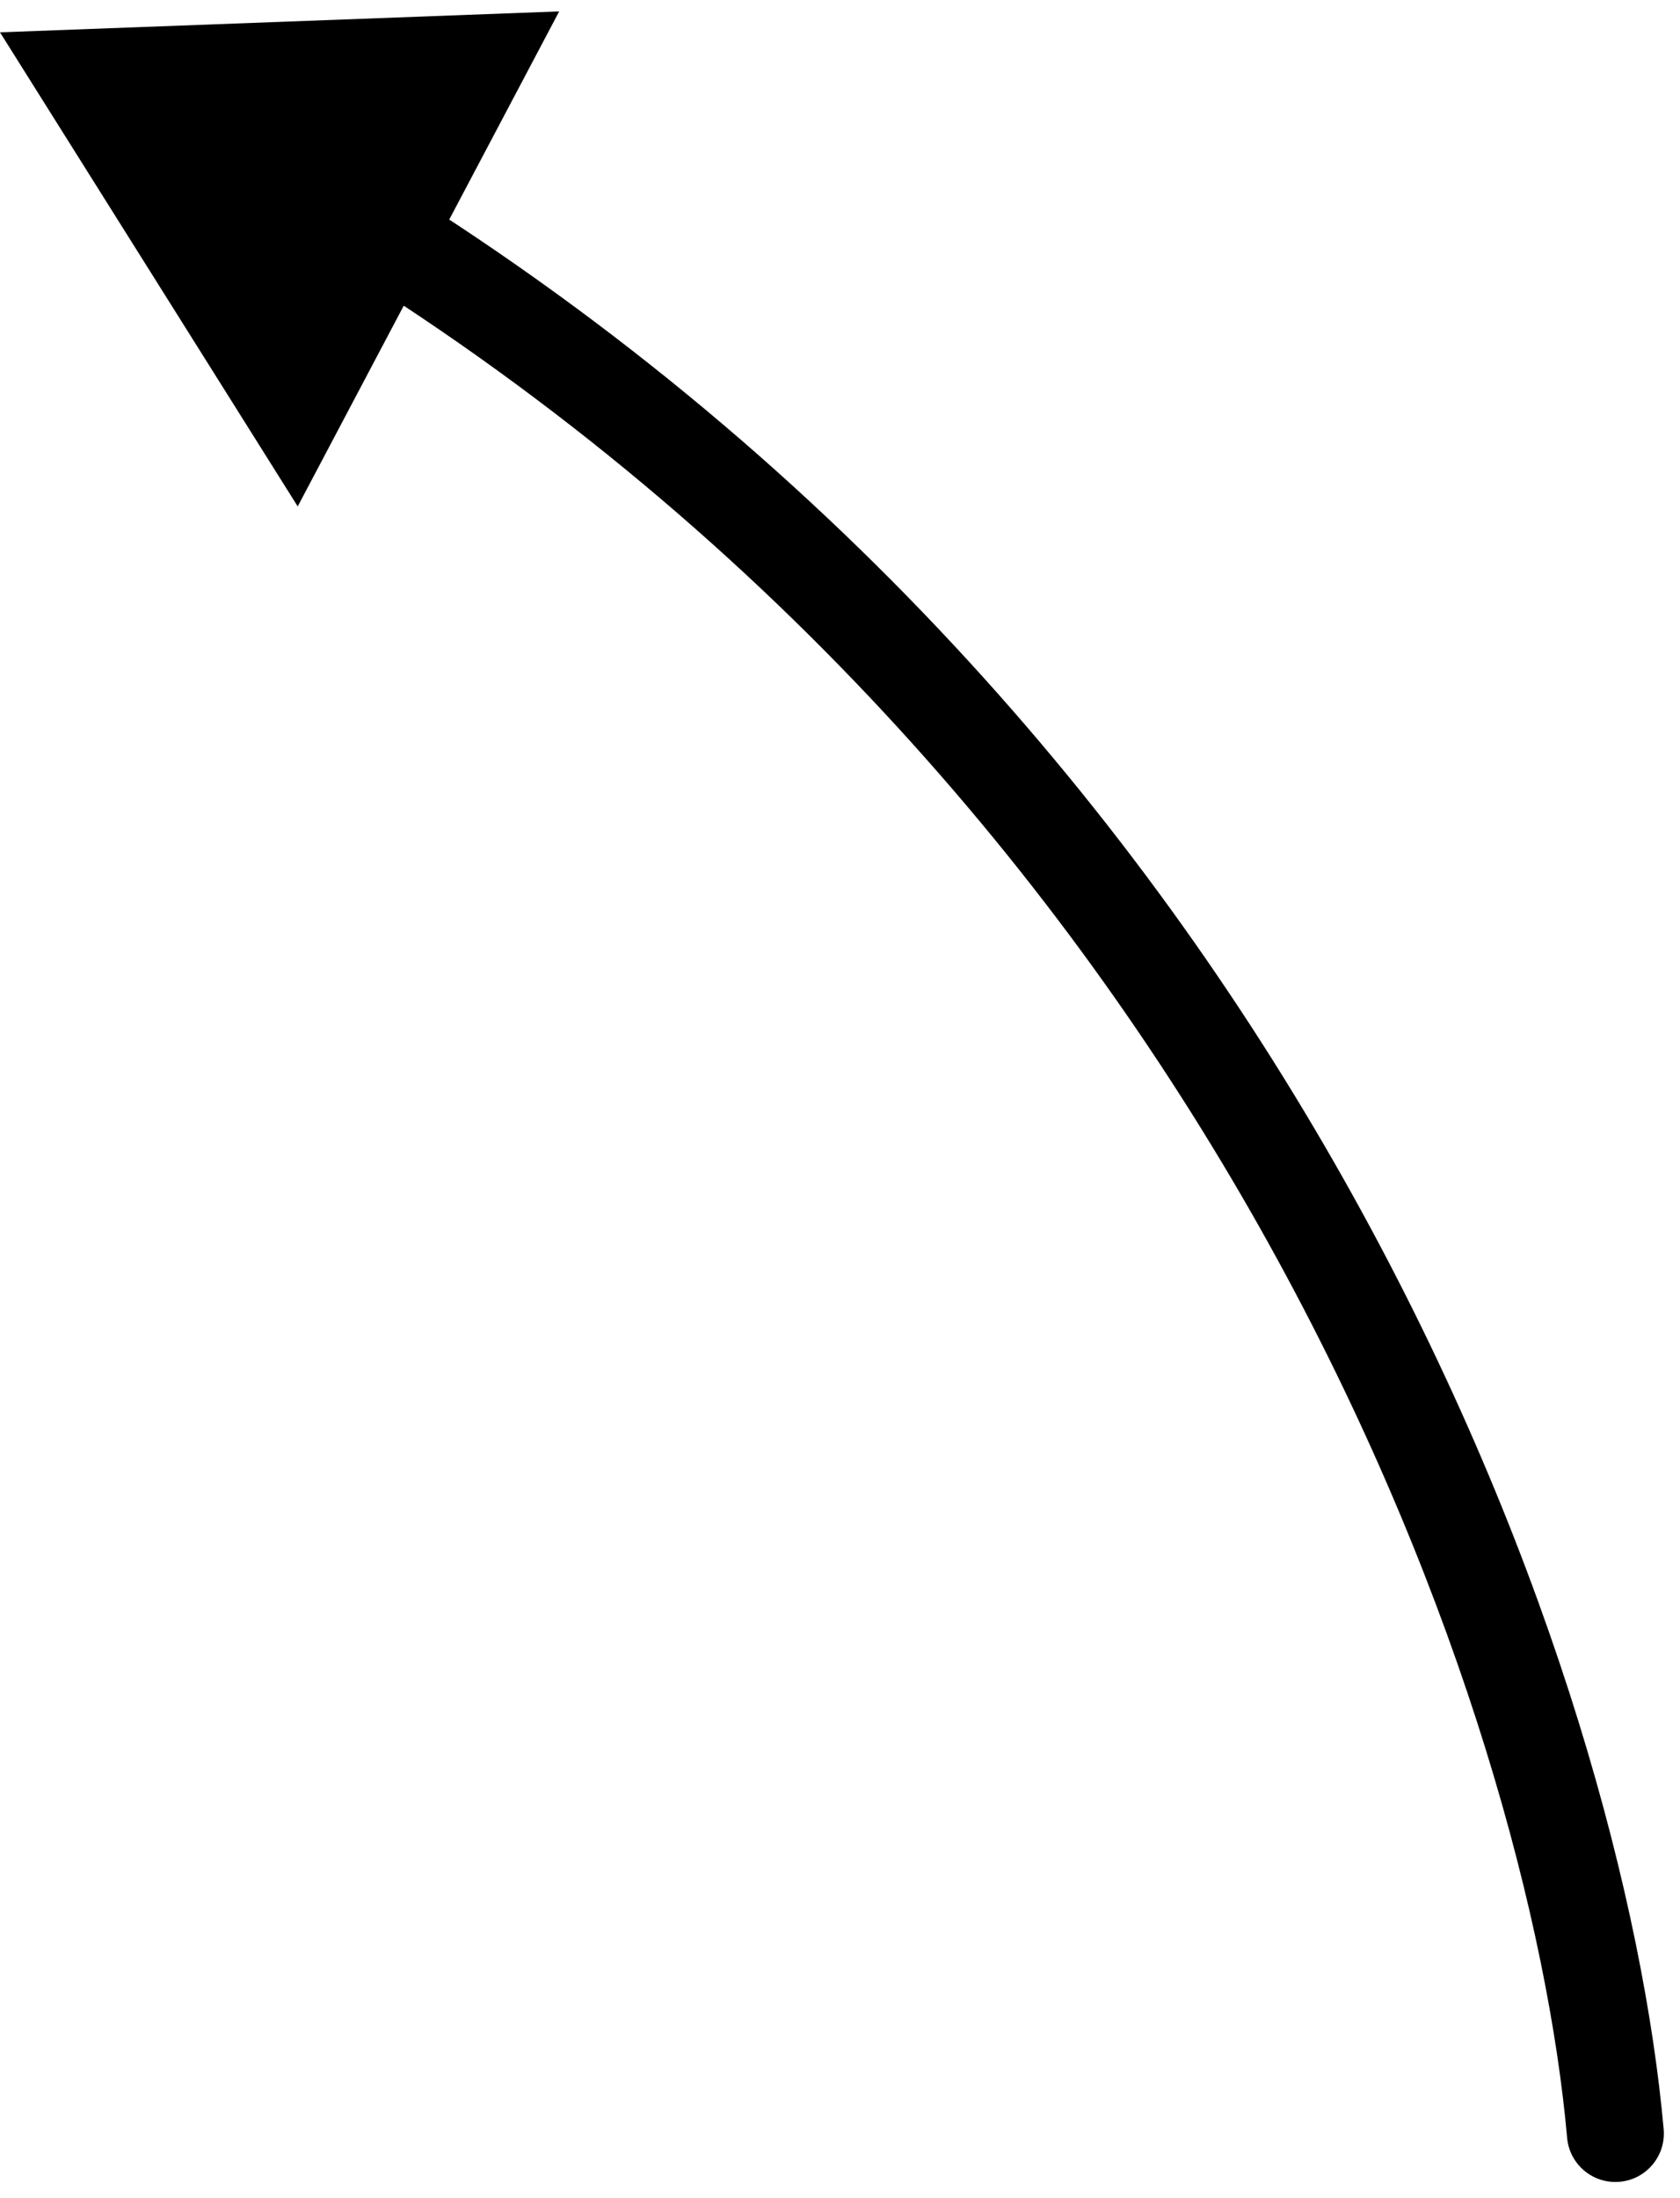 <svg width="52" height="68" viewBox="0 0 52 68" fill="none" xmlns="http://www.w3.org/2000/svg">
<path d="M48.506 66.133C48.579 66.958 49.308 67.567 50.133 67.494C50.958 67.421 51.568 66.692 51.494 65.867L48.506 66.133ZM0 1L9.215 15.666L17.308 0.353L0 1ZM51.494 65.867C50.285 52.27 40.719 23.747 12.74 6.042L11.136 8.577C38.156 25.675 47.361 53.247 48.506 66.133L51.494 65.867Z" fill="black"/>
</svg>
